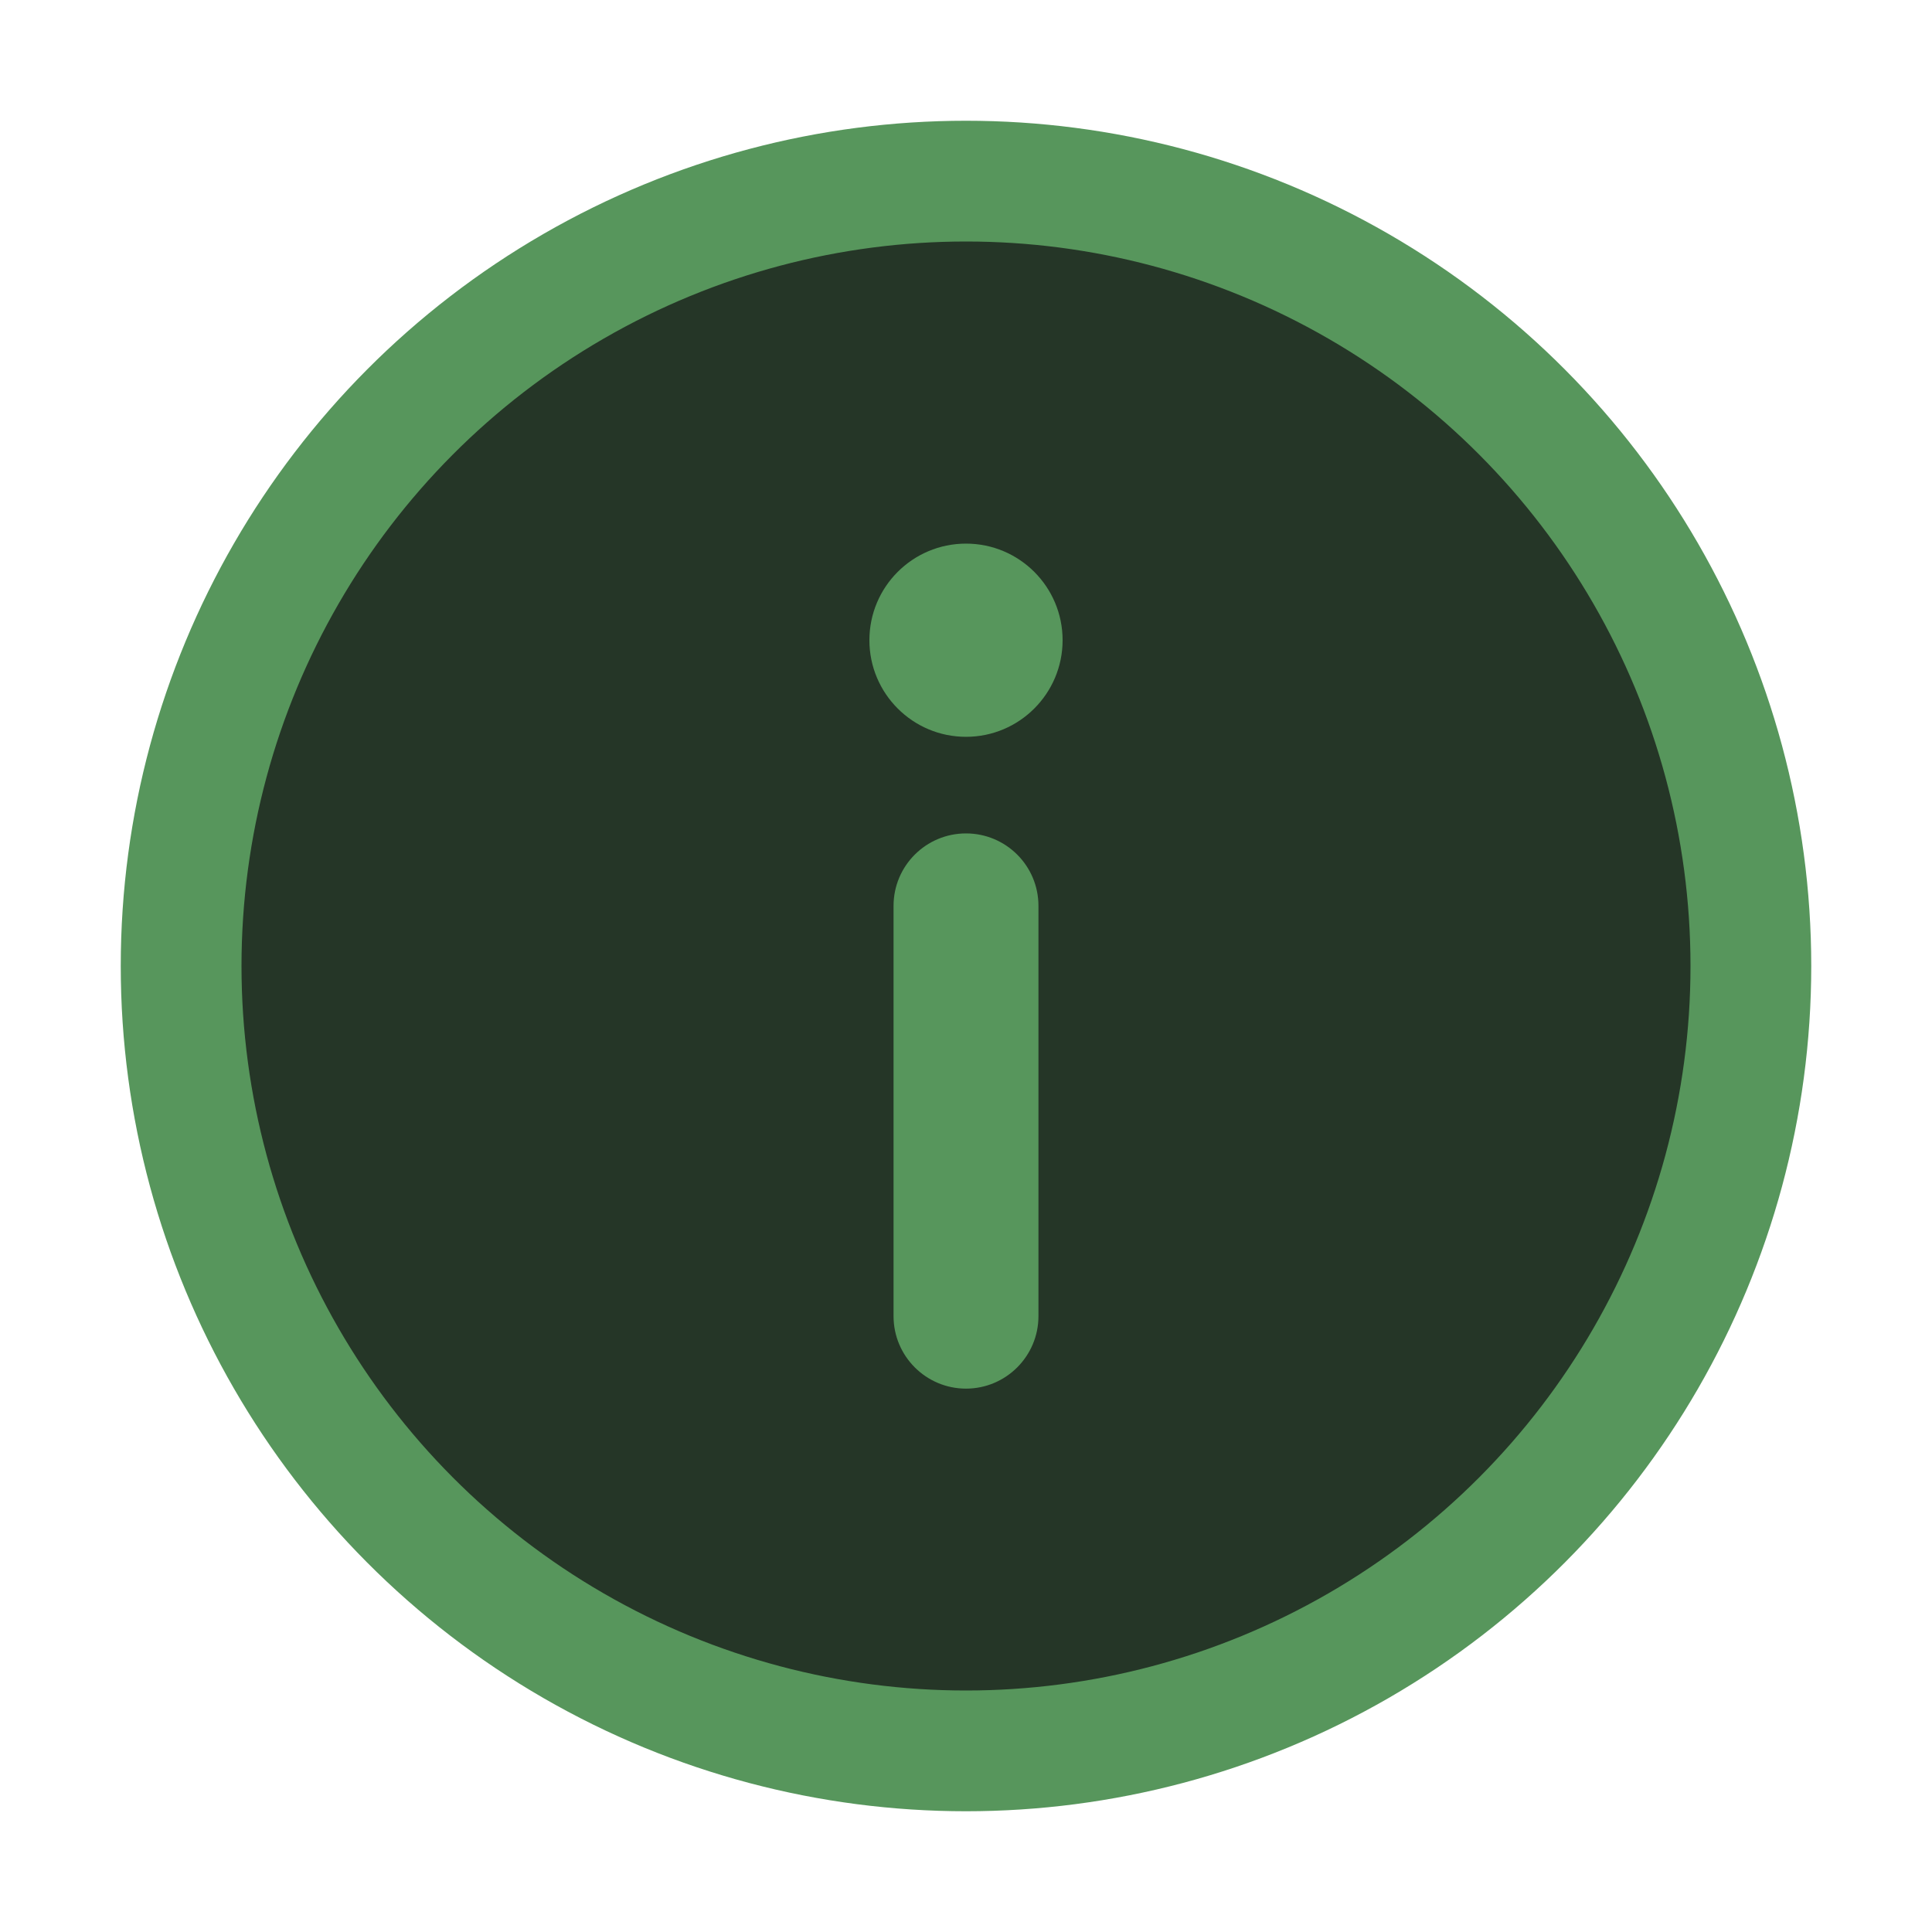 <svg width="16" height="16" viewBox="0 0 16 16" fill="none" xmlns="http://www.w3.org/2000/svg">
    <circle cx="8" cy="8" r="6.5" fill="#253627" stroke="#57965C"/>
    <path d="M8 11.5C8.331 11.5 8.6 11.231 8.6 10.9L8.6 7.502C8.6 7.17 8.331 6.902 8 6.902C7.669 6.902 7.4 7.17 7.4 7.502L7.4 10.9C7.4 11.231 7.669 11.5 8 11.5Z" fill="#57965C"/>
    <path d="M8.8 5.302C8.8 4.86 8.442 4.502 8 4.502C7.558 4.502 7.2 4.86 7.2 5.302C7.2 5.743 7.558 6.102 8 6.102C8.442 6.102 8.8 5.743 8.8 5.302Z" fill="#57965C"/>
</svg>

